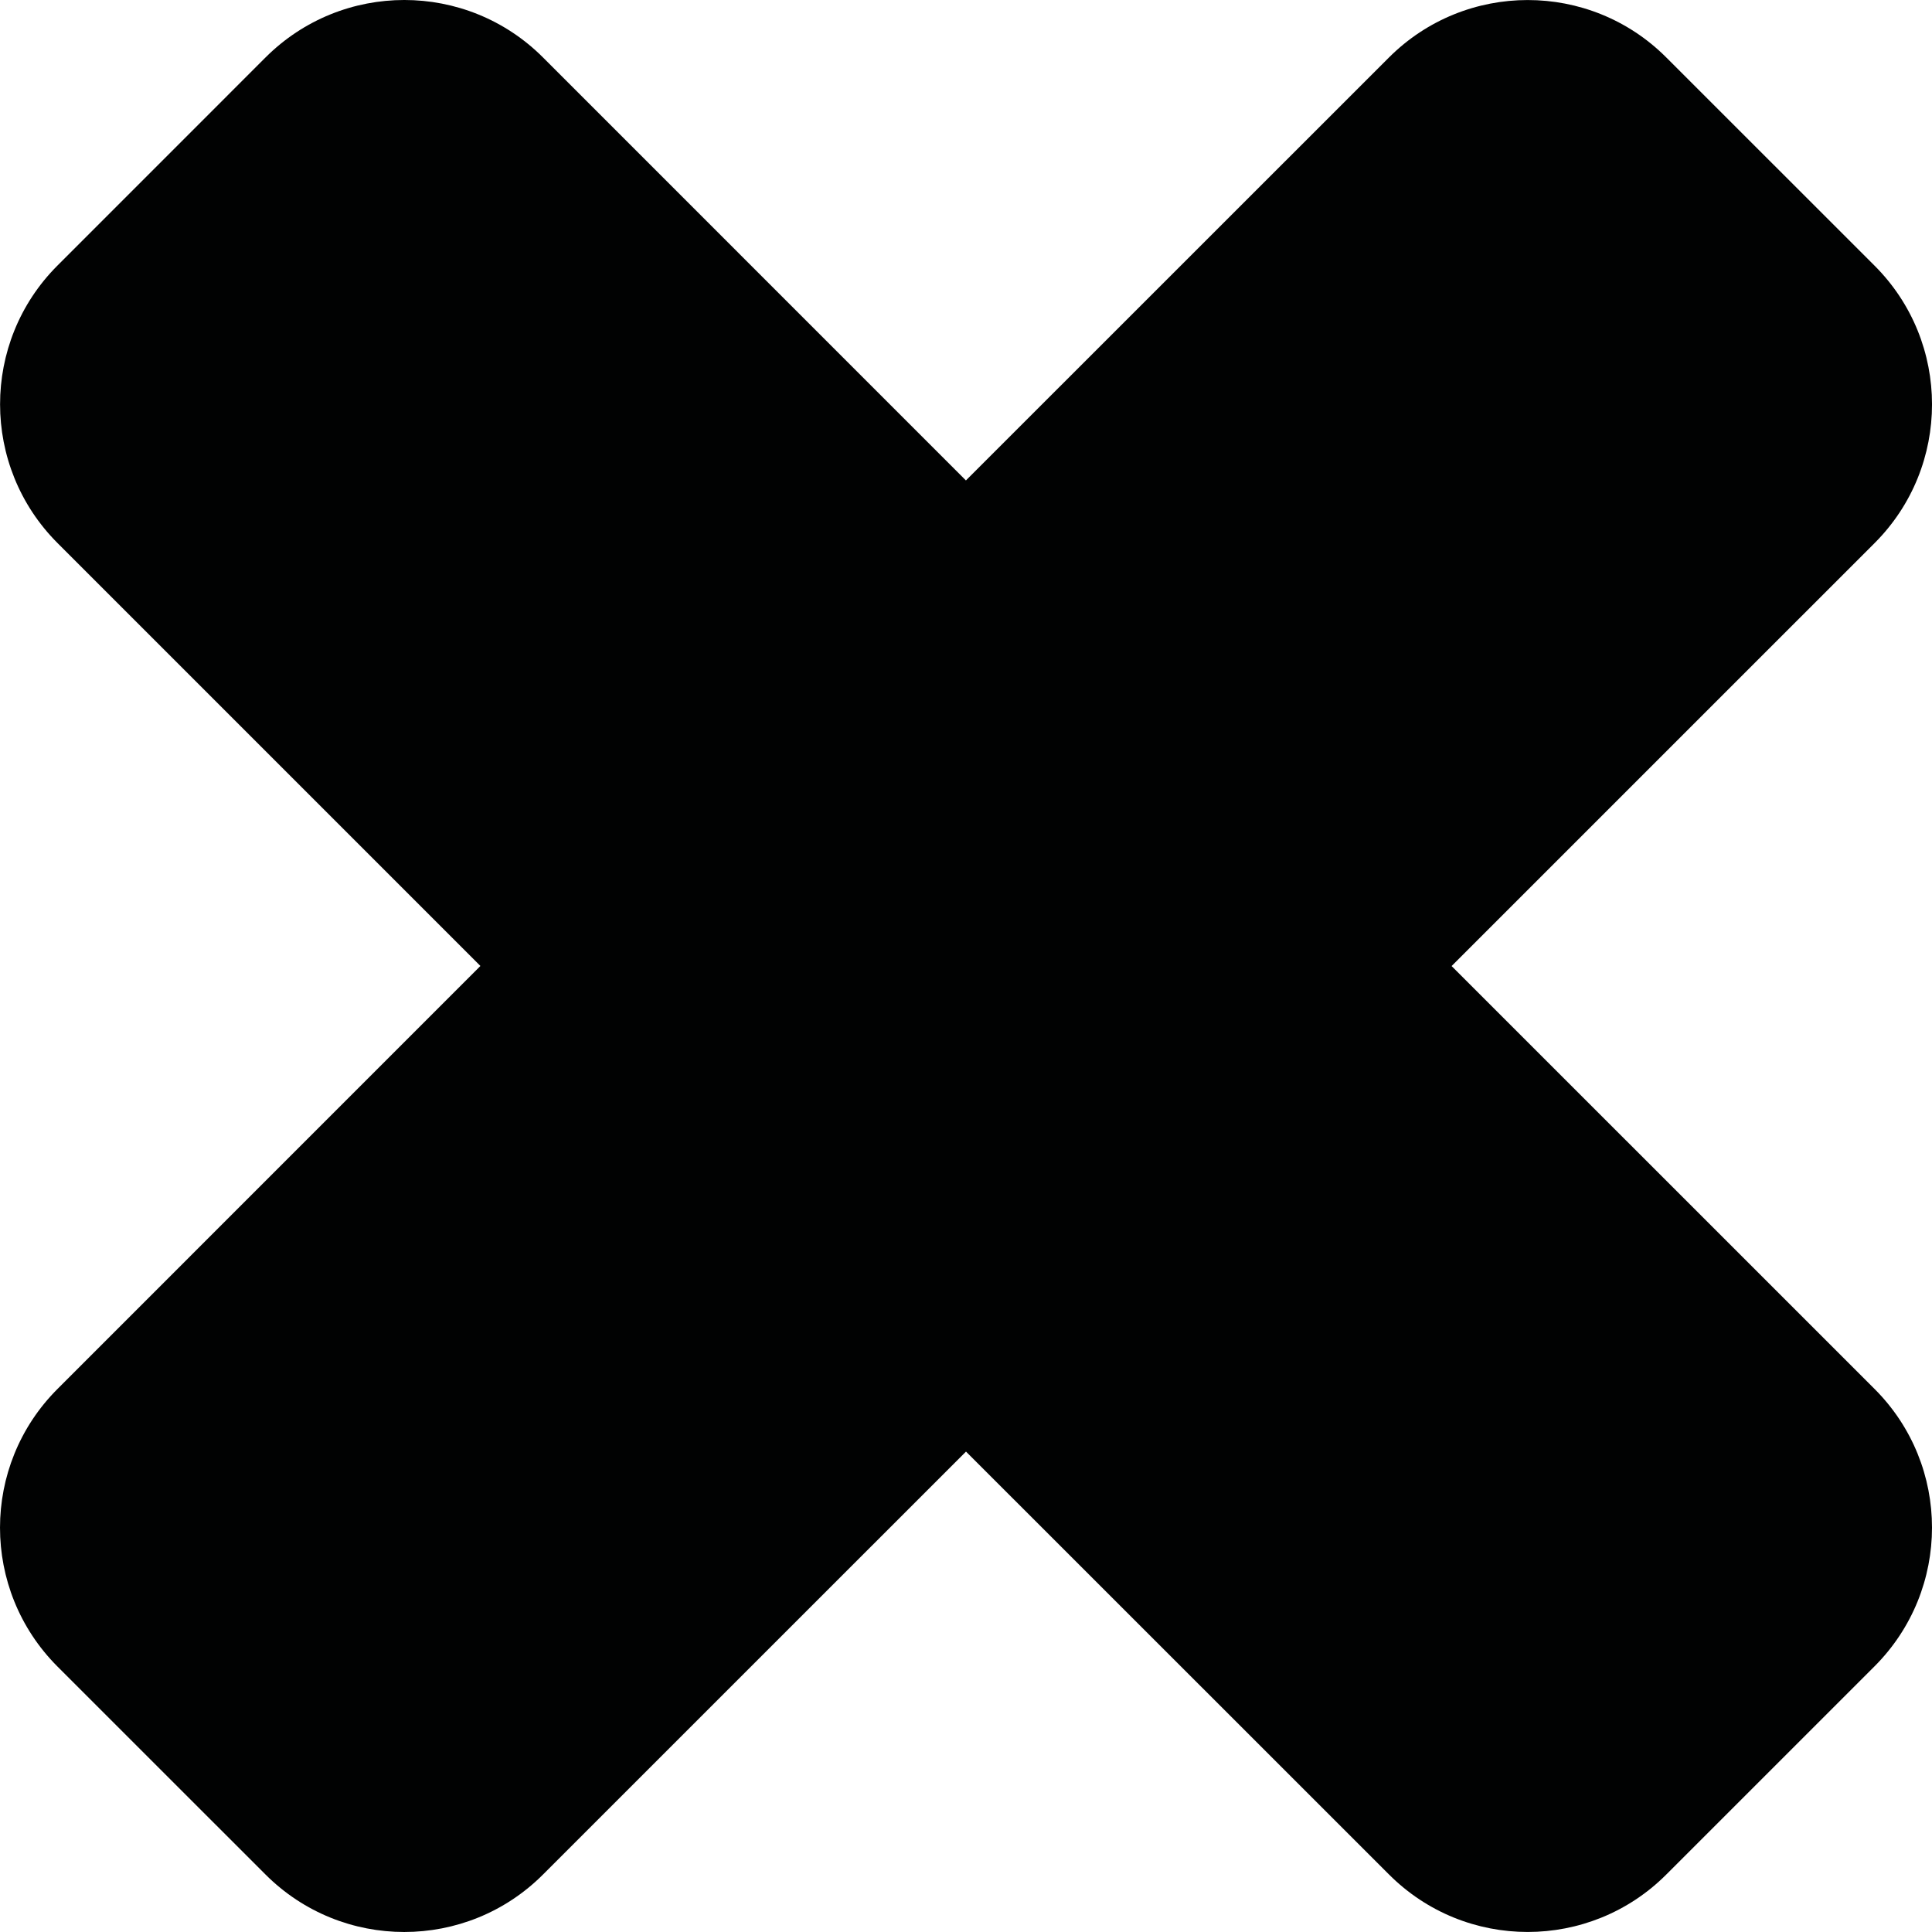 <?xml version="1.0" encoding="utf-8"?>
<!-- Generator: Adobe Illustrator 16.0.0, SVG Export Plug-In . SVG Version: 6.00 Build 0)  -->
<!DOCTYPE svg PUBLIC "-//W3C//DTD SVG 1.1//EN" "http://www.w3.org/Graphics/SVG/1.1/DTD/svg11.dtd">
<svg version="1.1" xmlns="http://www.w3.org/2000/svg" xmlns:xlink="http://www.w3.org/1999/xlink" x="0px" y="0px" width="100px"
	 height="100px" viewBox="0 0 100 100" enable-background="new 0 0 100 100" xml:space="preserve">
<g id="Layer_1" display="none">
	<path display="inline" fill="#010202" d="M65.375,23.431H34.619c-24.607,0-24.607,0-24.607,25.25v2.635
		c0,25.254,0,25.254,24.607,25.254h30.756c24.609,0,24.609,0,24.609-25.254V48.68C89.984,23.431,89.984,23.431,65.375,23.431z
		 M37.225,57.684l-11.326,7.658c-0.518,0.351-1.102,0.515-1.68,0.515c-0.961,0-1.904-0.456-2.486-1.312
		c-0.926-1.377-0.564-3.238,0.803-4.164l11.33-7.668c1.373-0.926,3.24-0.57,4.164,0.801C38.959,54.885,38.596,56.758,37.225,57.684z
		 M78.676,64.545c-0.574,0.855-1.523,1.312-2.488,1.312c-0.574,0-1.156-0.164-1.672-0.515l-11.33-7.658
		c-1.373-0.926-1.732-2.799-0.805-4.17c0.928-1.365,2.795-1.727,4.166-0.801l11.328,7.668C79.25,61.307,79.607,63.168,78.676,64.545
		z M80.035,39.658L52.047,57.813c-0.496,0.32-1.064,0.48-1.633,0.48c-0.557,0-1.111-0.152-1.605-0.457L19.994,39.677
		c-1.404-0.889-1.818-2.737-0.934-4.137c0.879-1.399,2.73-1.822,4.131-0.939l27.201,17.138l26.379-17.119
		c1.389-0.896,3.246-0.505,4.145,0.887C81.822,36.895,81.426,38.754,80.035,39.658z"/>
	<path display="inline" fill="#010202" d="M50.002,10.021c-22.082,0-39.988,17.9-39.988,39.982
		c0,22.082,17.906,39.978,39.988,39.978c22.076,0,39.979-17.896,39.979-39.978C89.98,27.921,72.078,10.021,50.002,10.021z
		 M57.15,52.601l2.424,21.43h-19.15l2.424-21.43c-4.258-2.467-7.127-7.069-7.127-12.345c0-7.885,6.391-14.276,14.281-14.276
		c7.885,0,14.277,6.391,14.277,14.276C64.279,45.531,61.408,50.133,57.15,52.601z"/>
	<path display="inline" fill="#010202" d="M75.643,66.896c-13.01-5.091-16.684-6.257-17.426-12.882
		c2.762-2.644,4.875-6.581,5.904-11.224c0.717-0.483,3.488-2.672,3.488-7.779c0-5.875-2.381-5.584-2.381-5.584
		c1.793-3.806,1.201-8.506-3.785-14.389c-4.99-5.894-8.023-3.033-19.076,0c-12.914,3.535-7.342,14.389-7.342,14.389
		s-2.633,0.596-2.633,5.584s3.357,7.888,3.357,7.888h0.152c1.039,4.59,3.139,8.484,5.881,11.111
		c-0.742,6.628-4.416,7.794-17.432,12.885C9.367,72.763,10.018,88.394,10.018,88.394H50h39.979
		C89.979,88.394,90.631,72.763,75.643,66.896z"/>
	<path display="inline" fill="#010202" d="M87.311,67.97l-8.719-8.493c-1.719-1.674-4.01-2.596-6.447-2.596
		c-2.428,0-4.719,0.922-6.443,2.596l-2.332,2.279c-9.135-7.36-17.906-15.903-25.449-24.788l2.334-2.271
		c3.551-3.461,3.551-9.086,0-12.547l-8.721-8.488c-1.719-1.68-4.006-2.599-6.441-2.599s-4.725,0.919-6.447,2.599l-4.781,4.655
		c-4.412,4.303-5.119,11.116-1.664,16.201C26.178,55.104,44.75,73.183,65.893,86.8c2.176,1.4,4.697,2.139,7.297,2.139
		c3.531,0,6.844-1.338,9.34-3.764l4.781-4.658c1.719-1.676,2.67-3.902,2.67-6.273S89.029,69.646,87.311,67.97z"/>
	<path display="inline" fill="#010202" d="M97.027,71.892L75.135,50.003l21.893-21.892c3.965-3.964,3.965-10.403-0.006-14.365
		L86.248,2.975c-3.963-3.967-10.391-3.961-14.355,0L49.996,24.867L28.107,2.975c-3.965-3.967-10.393-3.967-14.365,0L2.972,13.747
		c-3.959,3.962-3.959,10.396,0.006,14.362l21.888,21.889L2.978,71.89c-3.969,3.967-3.969,10.395-0.006,14.367L13.74,97.022
		c3.969,3.97,10.402,3.97,14.369,0L50,75.134l21.895,21.889c3.965,3.97,10.395,3.964,14.354,0l10.773-10.771
		C100.992,82.28,100.992,75.856,97.027,71.892z"/>
</g>
<g id="Layer_2">
	<path fill="#010202" d="M97.027,71.892L75.135,50.003l21.893-21.892c3.965-3.964,3.965-10.403-0.006-14.365L86.248,2.975
		c-3.963-3.967-10.391-3.961-14.355,0L49.996,24.867L28.107,2.975c-3.965-3.967-10.393-3.967-14.365,0L2.972,13.747
		c-3.959,3.962-3.959,10.396,0.006,14.362l21.888,21.889L2.978,71.89c-3.969,3.967-3.969,10.395-0.006,14.367L13.74,97.022
		c3.969,3.97,10.402,3.97,14.369,0L50,75.134l21.895,21.889c3.965,3.97,10.395,3.964,14.354,0l10.773-10.771
		C100.992,82.28,100.992,75.856,97.027,71.892z"/>
</g>
</svg>
